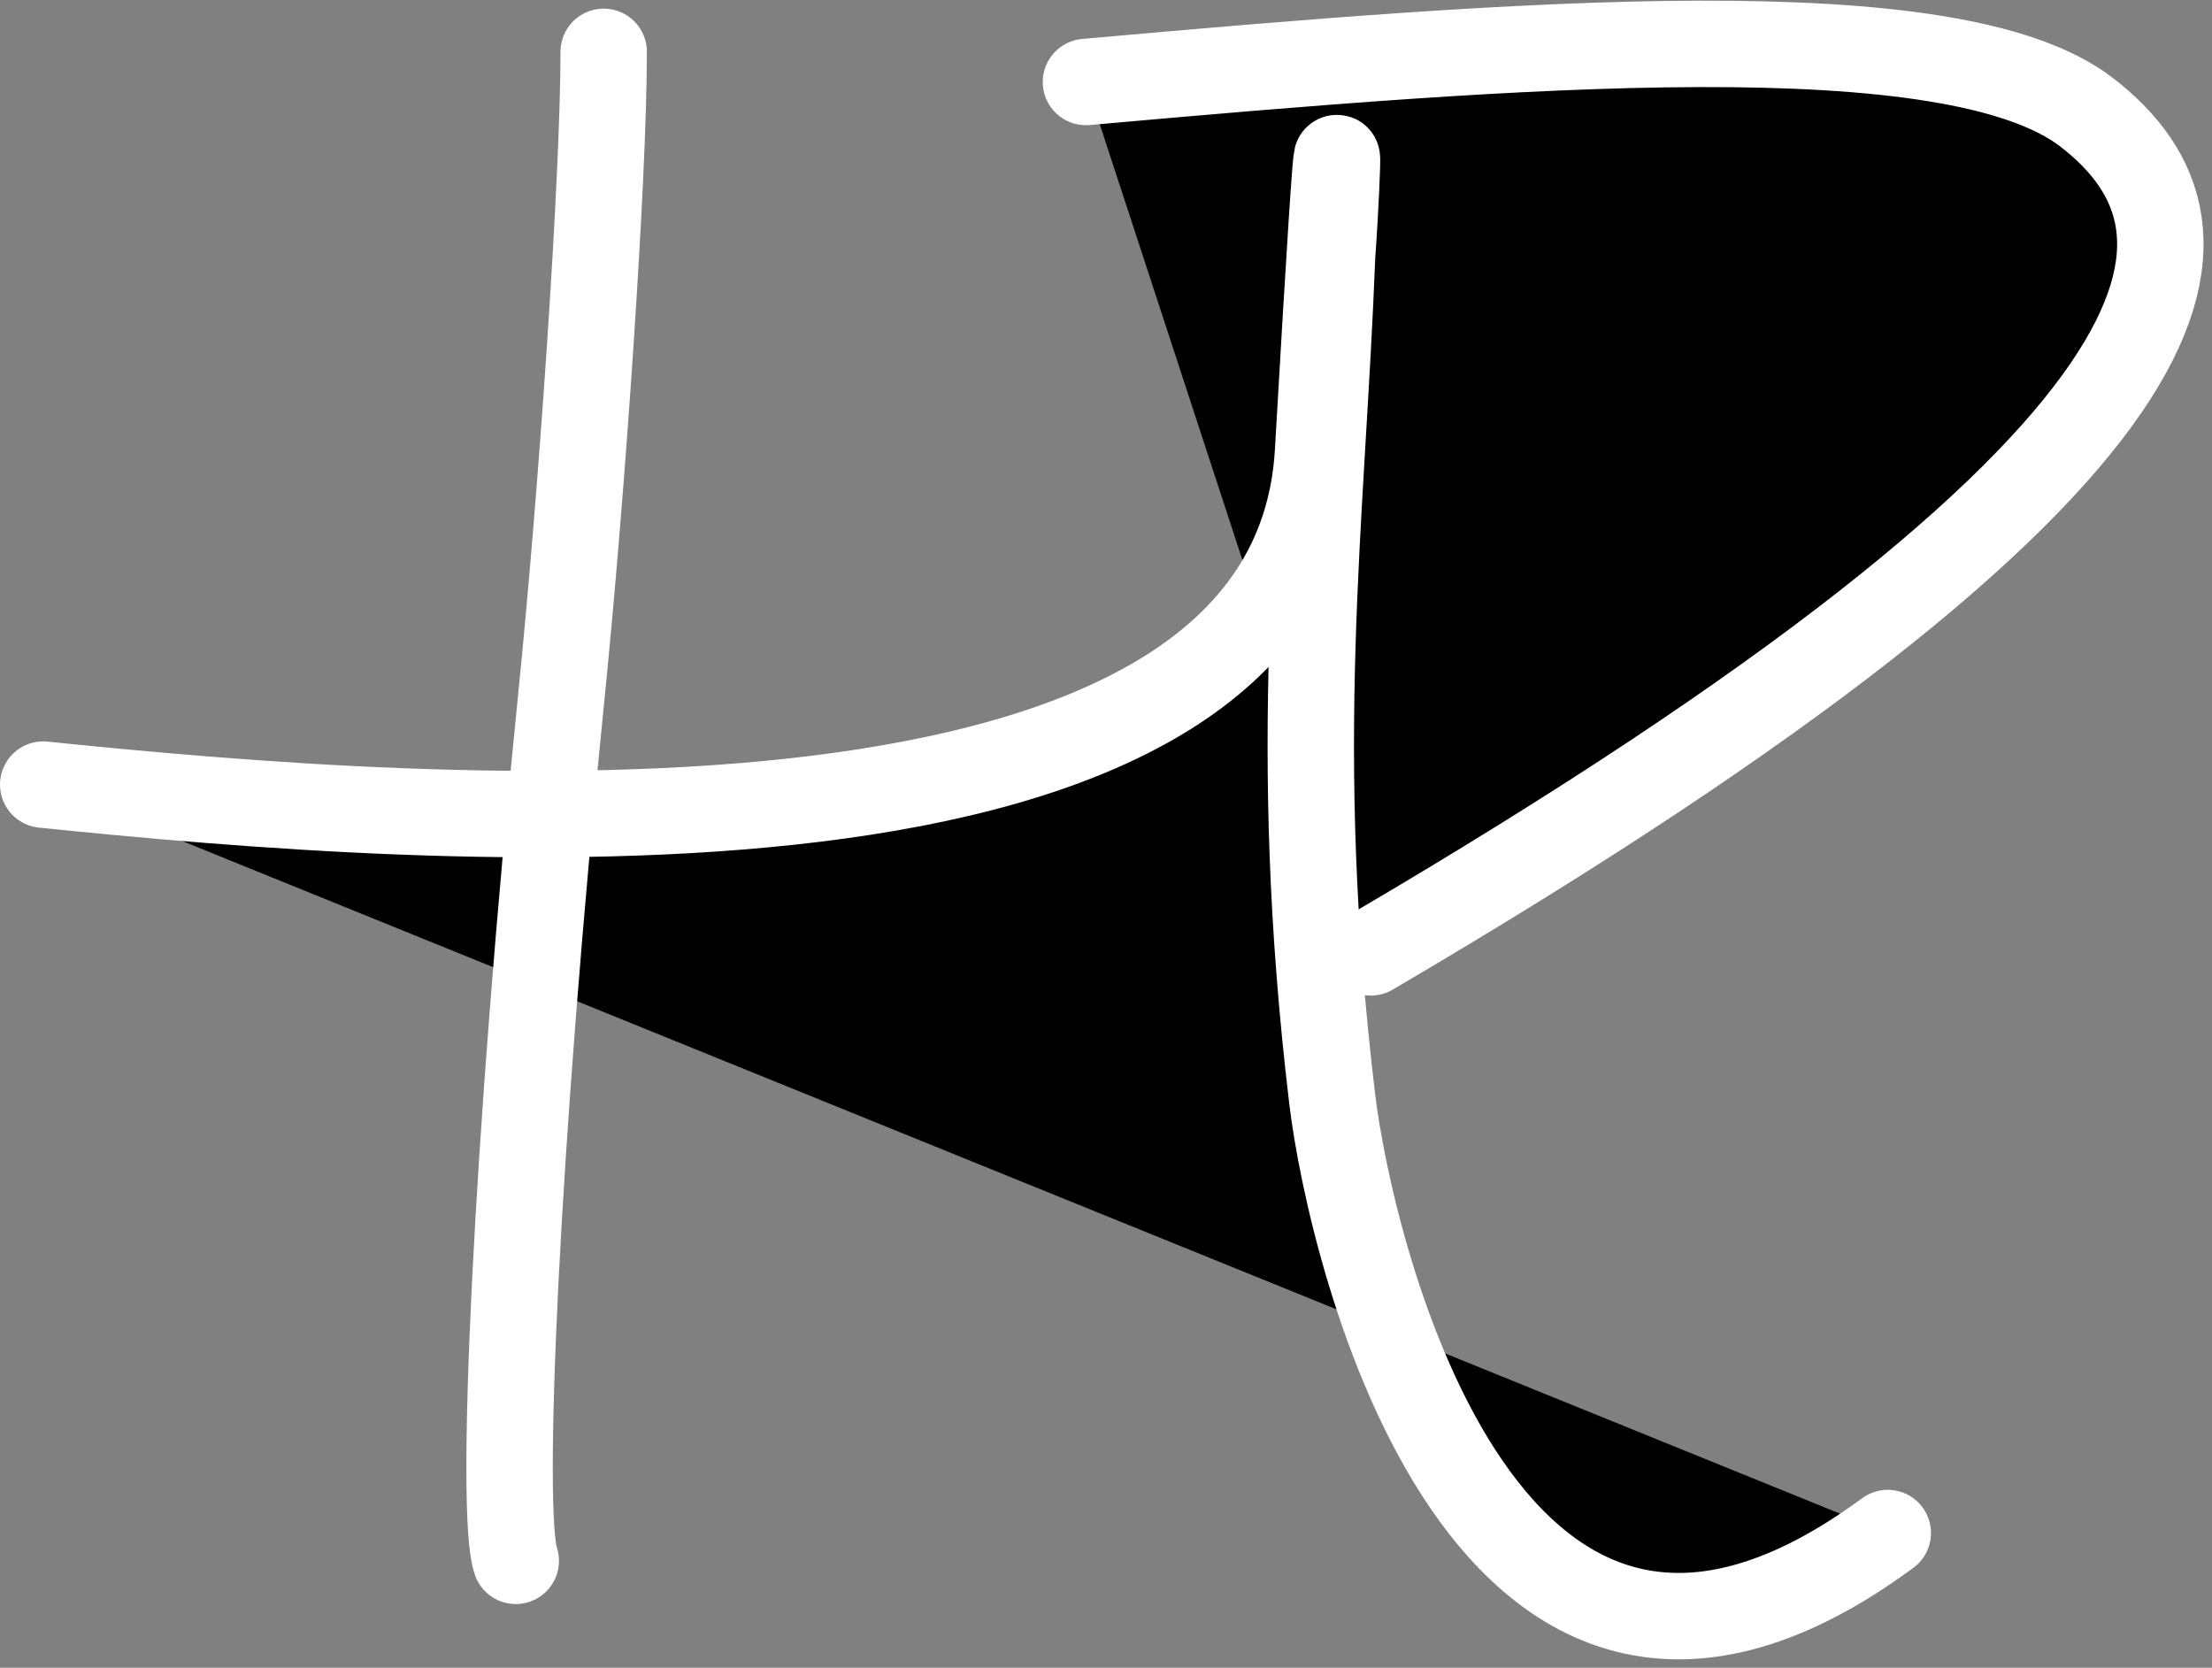 <svg width="256" height="193" viewBox="0 0 256 193" fill="currentColor" xmlns="http://www.w3.org/2000/svg">
<rect x="0" y="0" width="256" height="193" fill="#808080" stroke="none"/>
<path d="M69.866 6C69.866 20.887 67.302 57.501 64.982 80.435C59.691 132.741 57.799 175.244 59.691 180.622M5 90.797C49.633 95.357 149.612 103.45 152.542 52.27C155.473 1.091 154.849 20.427 154.17 29.548C152.949 60.931 149.286 86.068 154.17 127.108C156.3 145 172.078 211.603 218.475 177.403M158.647 110.209C257.5 52.271 259 26.5 241.5 13C226 1.043 176 5 125.681 9.489" stroke="white" stroke-width="10" stroke-linecap="round" stroke-linejoin="round"/>
</svg>
